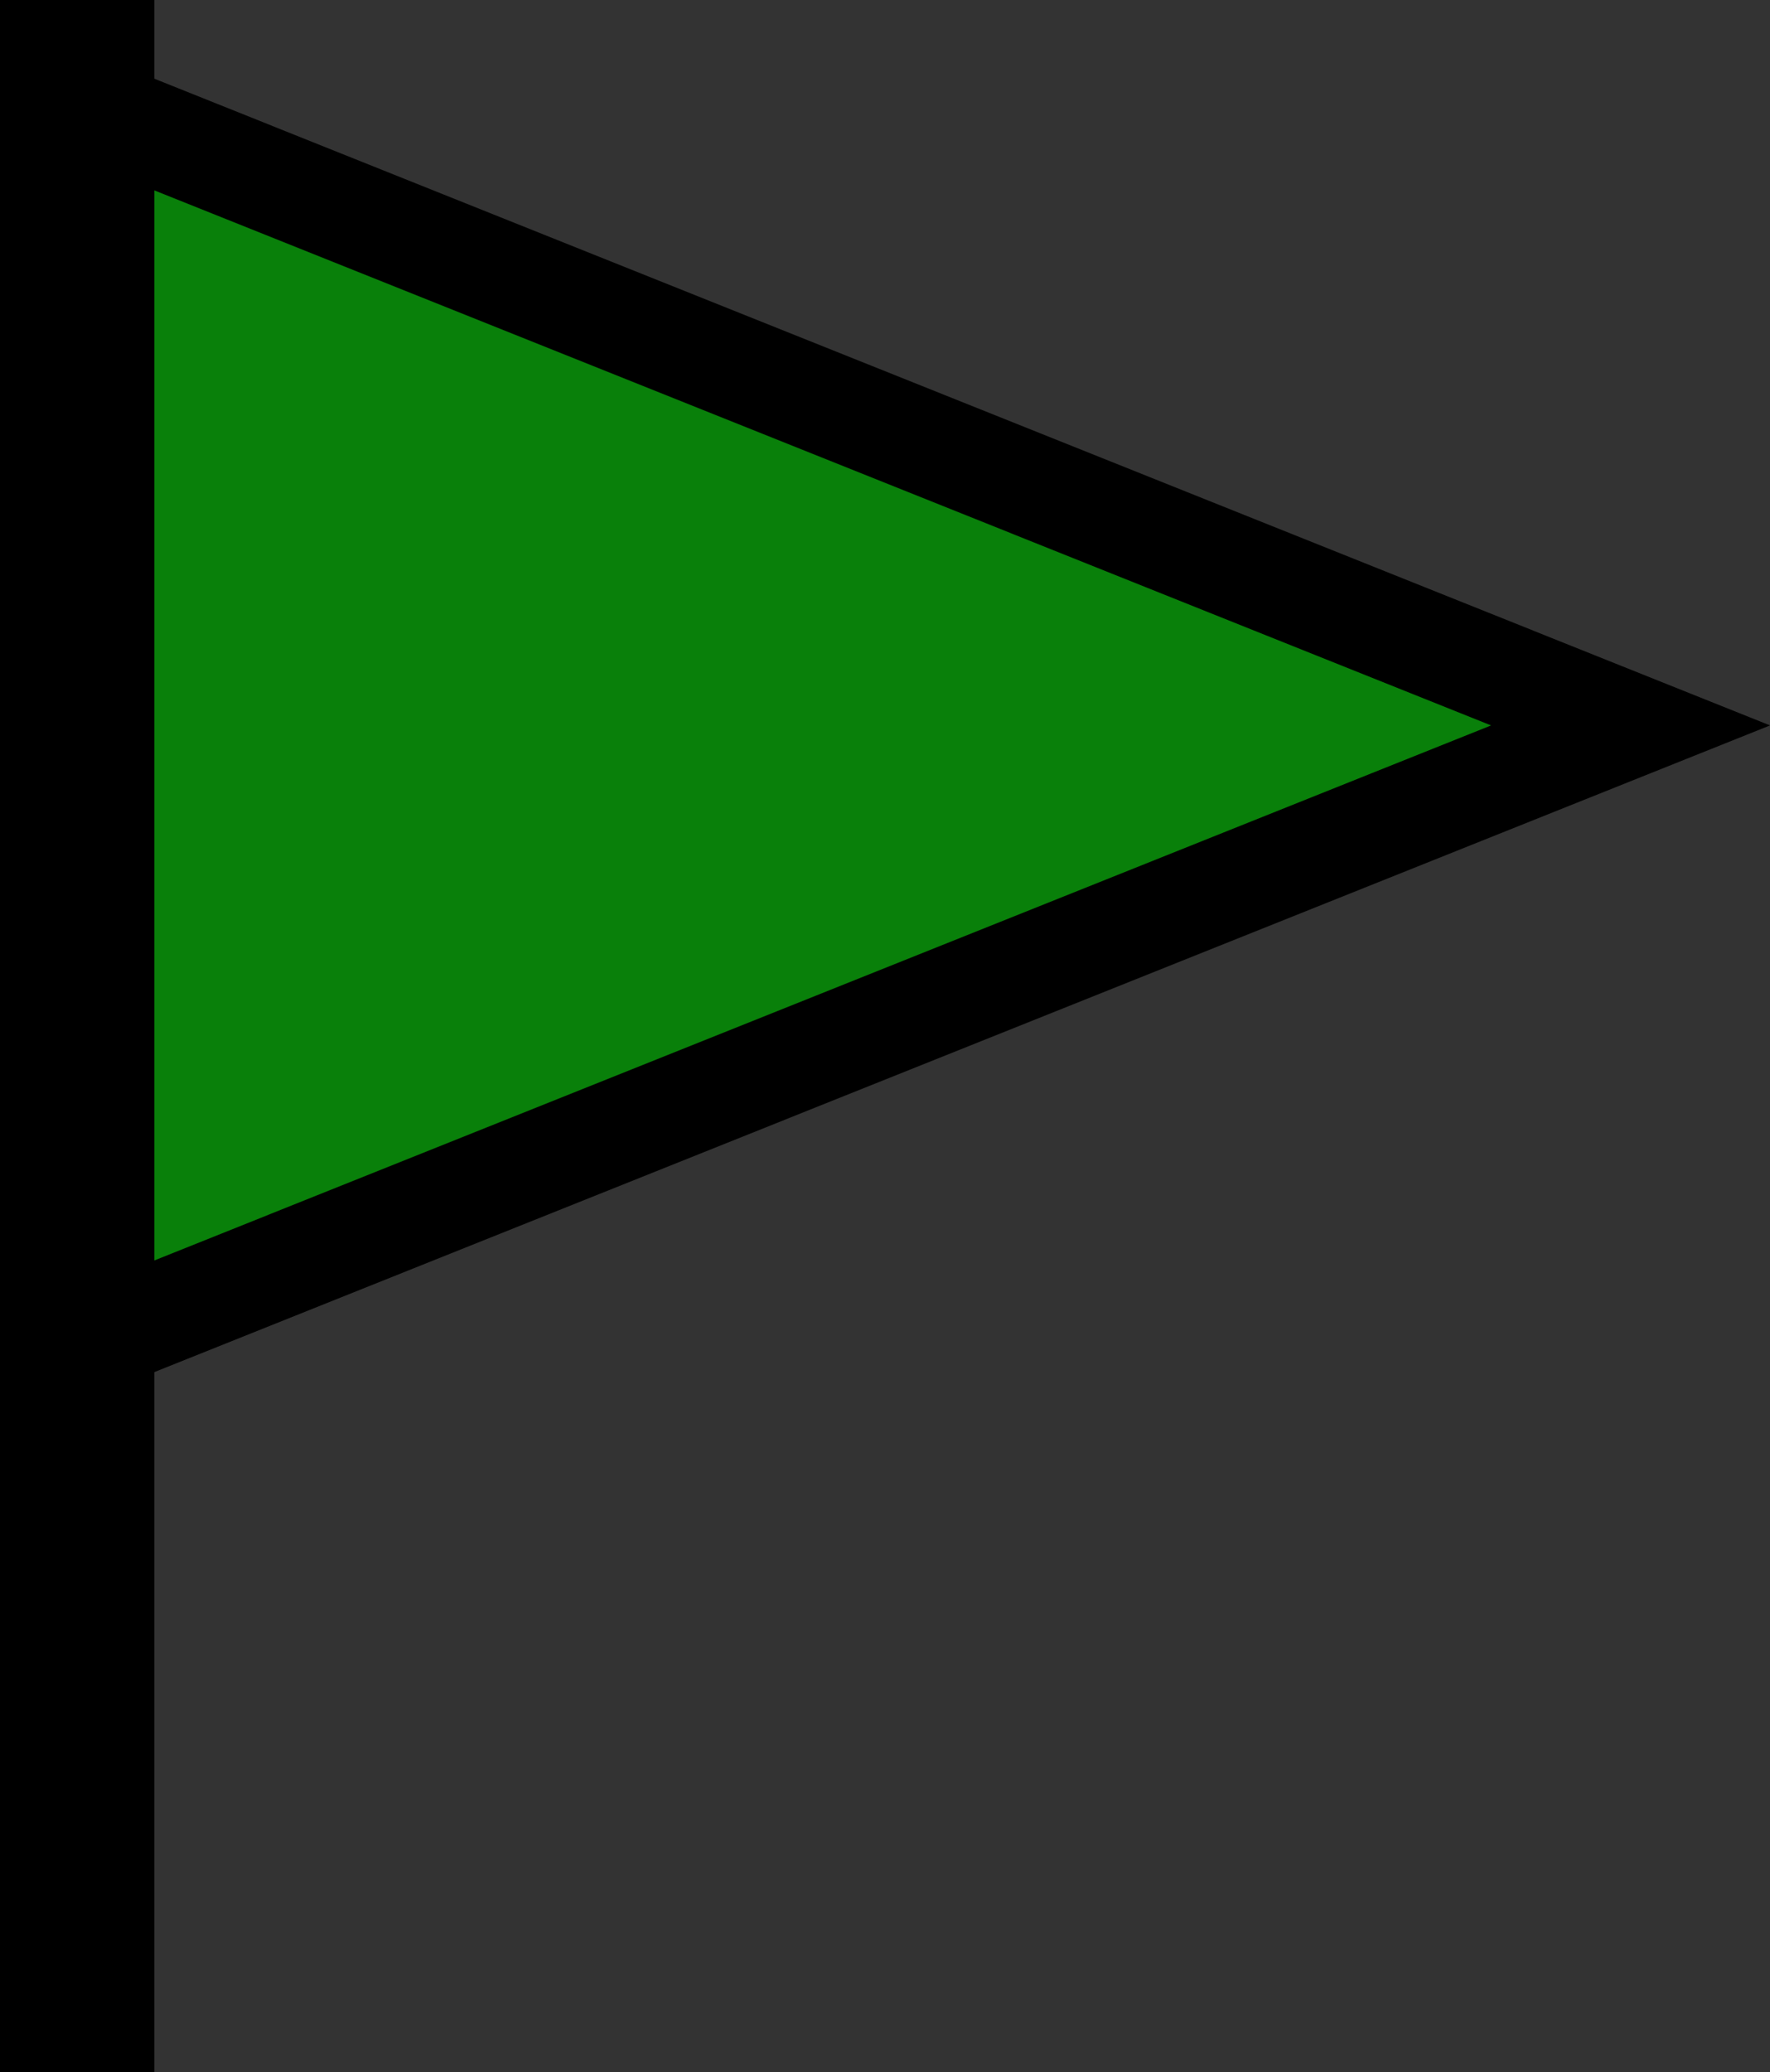 <?xml version="1.0" encoding="UTF-8" standalone="no"?>
<!-- Created with Inkscape (http://www.inkscape.org/) -->

<svg
   width="6.03mm"
   height="7.056mm"
   viewBox="0 0 6.03 7.056"
   version="1.1"
   id="svg5"
   inkscape:version="1.2.1 (0f2f062aeb, 2022-09-21, custom)"
   sodipodi:docname="start.svg"
   xmlns:inkscape="http://www.inkscape.org/namespaces/inkscape"
   xmlns:sodipodi="http://sodipodi.sourceforge.net/DTD/sodipodi-0.dtd"
   xmlns="http://www.w3.org/2000/svg"
   xmlns:svg="http://www.w3.org/2000/svg">
  <rect x="0" y="0" width="6.03" height="7.056" fill="#333333" stroke="none"/>
  <sodipodi:namedview
     id="namedview7"
     pagecolor="#ffffff"
     bordercolor="#000000"
     borderopacity="0.25"
     inkscape:showpageshadow="2"
     inkscape:pageopacity="0.0"
     inkscape:pagecheckerboard="0"
     inkscape:deskcolor="#d1d1d1"
     inkscape:document-units="mm"
     showgrid="true"
     inkscape:zoom="14.715254"
     inkscape:cx="1.1212854"
     inkscape:cy="20.828726"
     inkscape:window-width="3368"
     inkscape:window-height="1369"
     inkscape:window-x="72"
     inkscape:window-y="34"
     inkscape:window-maximized="1"
     inkscape:current-layer="layer1">
    <inkscape:grid
       type="xygrid"
       id="grid290"
       originx="-70.293"
       originy="-202.847" />
  </sodipodi:namedview>
  <defs
     id="defs2" />
  <g
     inkscape:label="Layer 1"
     inkscape:groupmode="layer"
     id="layer1"
     transform="translate(-70.293,-202.847)">
    <path
       style="fill:#09800a;fill-opacity:1;stroke:#000000;stroke-width:0.353;stroke-dasharray:none;stroke-opacity:1"
       d="m 70.556,203.2 5.292,2.117 -5.292,2.117 z"
       id="path956"
       sodipodi:nodetypes="cccc" />
    <path
       style="fill:#ffffff;stroke:#000000;stroke-width:0.526;stroke-dasharray:none;stroke-opacity:1"
       d="m 70.556,202.847 v 7.056 0"
       id="path292" />
  </g>
</svg>

